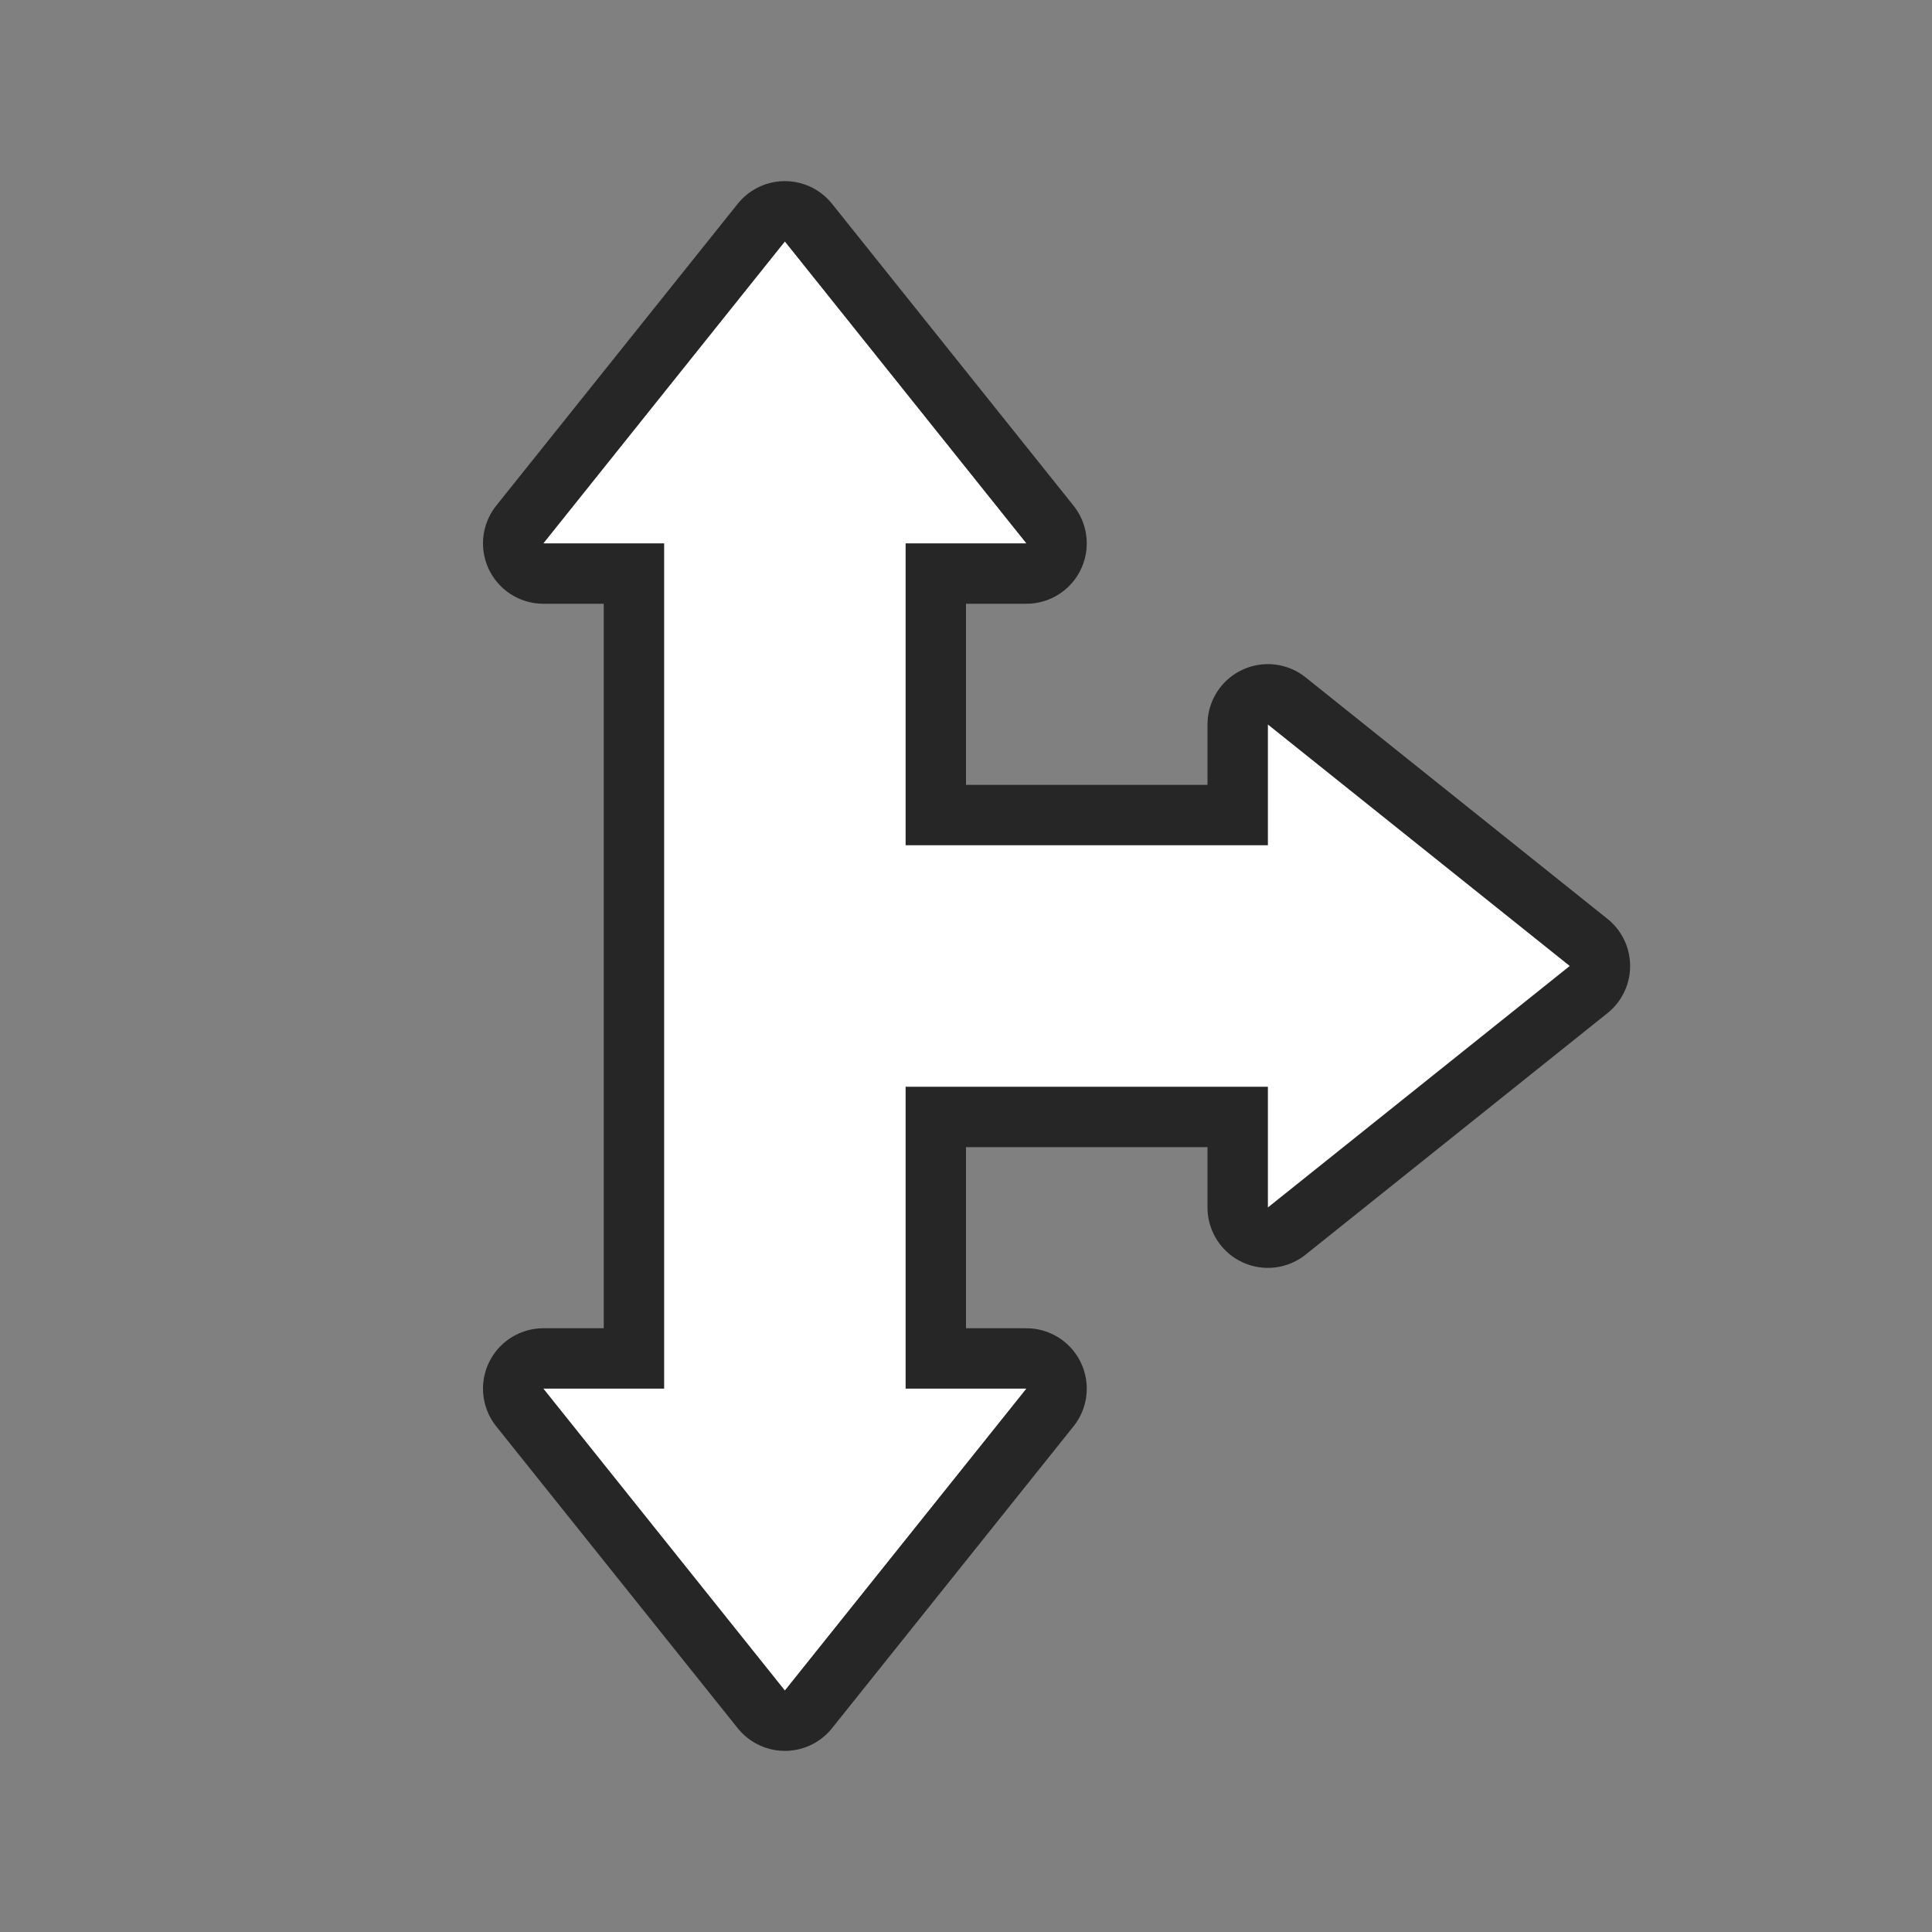<svg xmlns="http://www.w3.org/2000/svg" viewBox="0 0 32 32"><rect x="0" y="0" width="32" height="32" fill="#808080" stroke="none"/><path d="M13 4L9 9h2v14H9l4 5 4-5h-2v-5h6v2l5-4-5-4v2h-6V9h2z" stroke="#000" opacity=".7" stroke-width="2" stroke-linejoin="round"/><path d="M13 4L9 9h2v14H9l4 5 4-5h-2v-5h6v2l5-4-5-4v2h-6V9h2z" fill="#fff"/></svg>